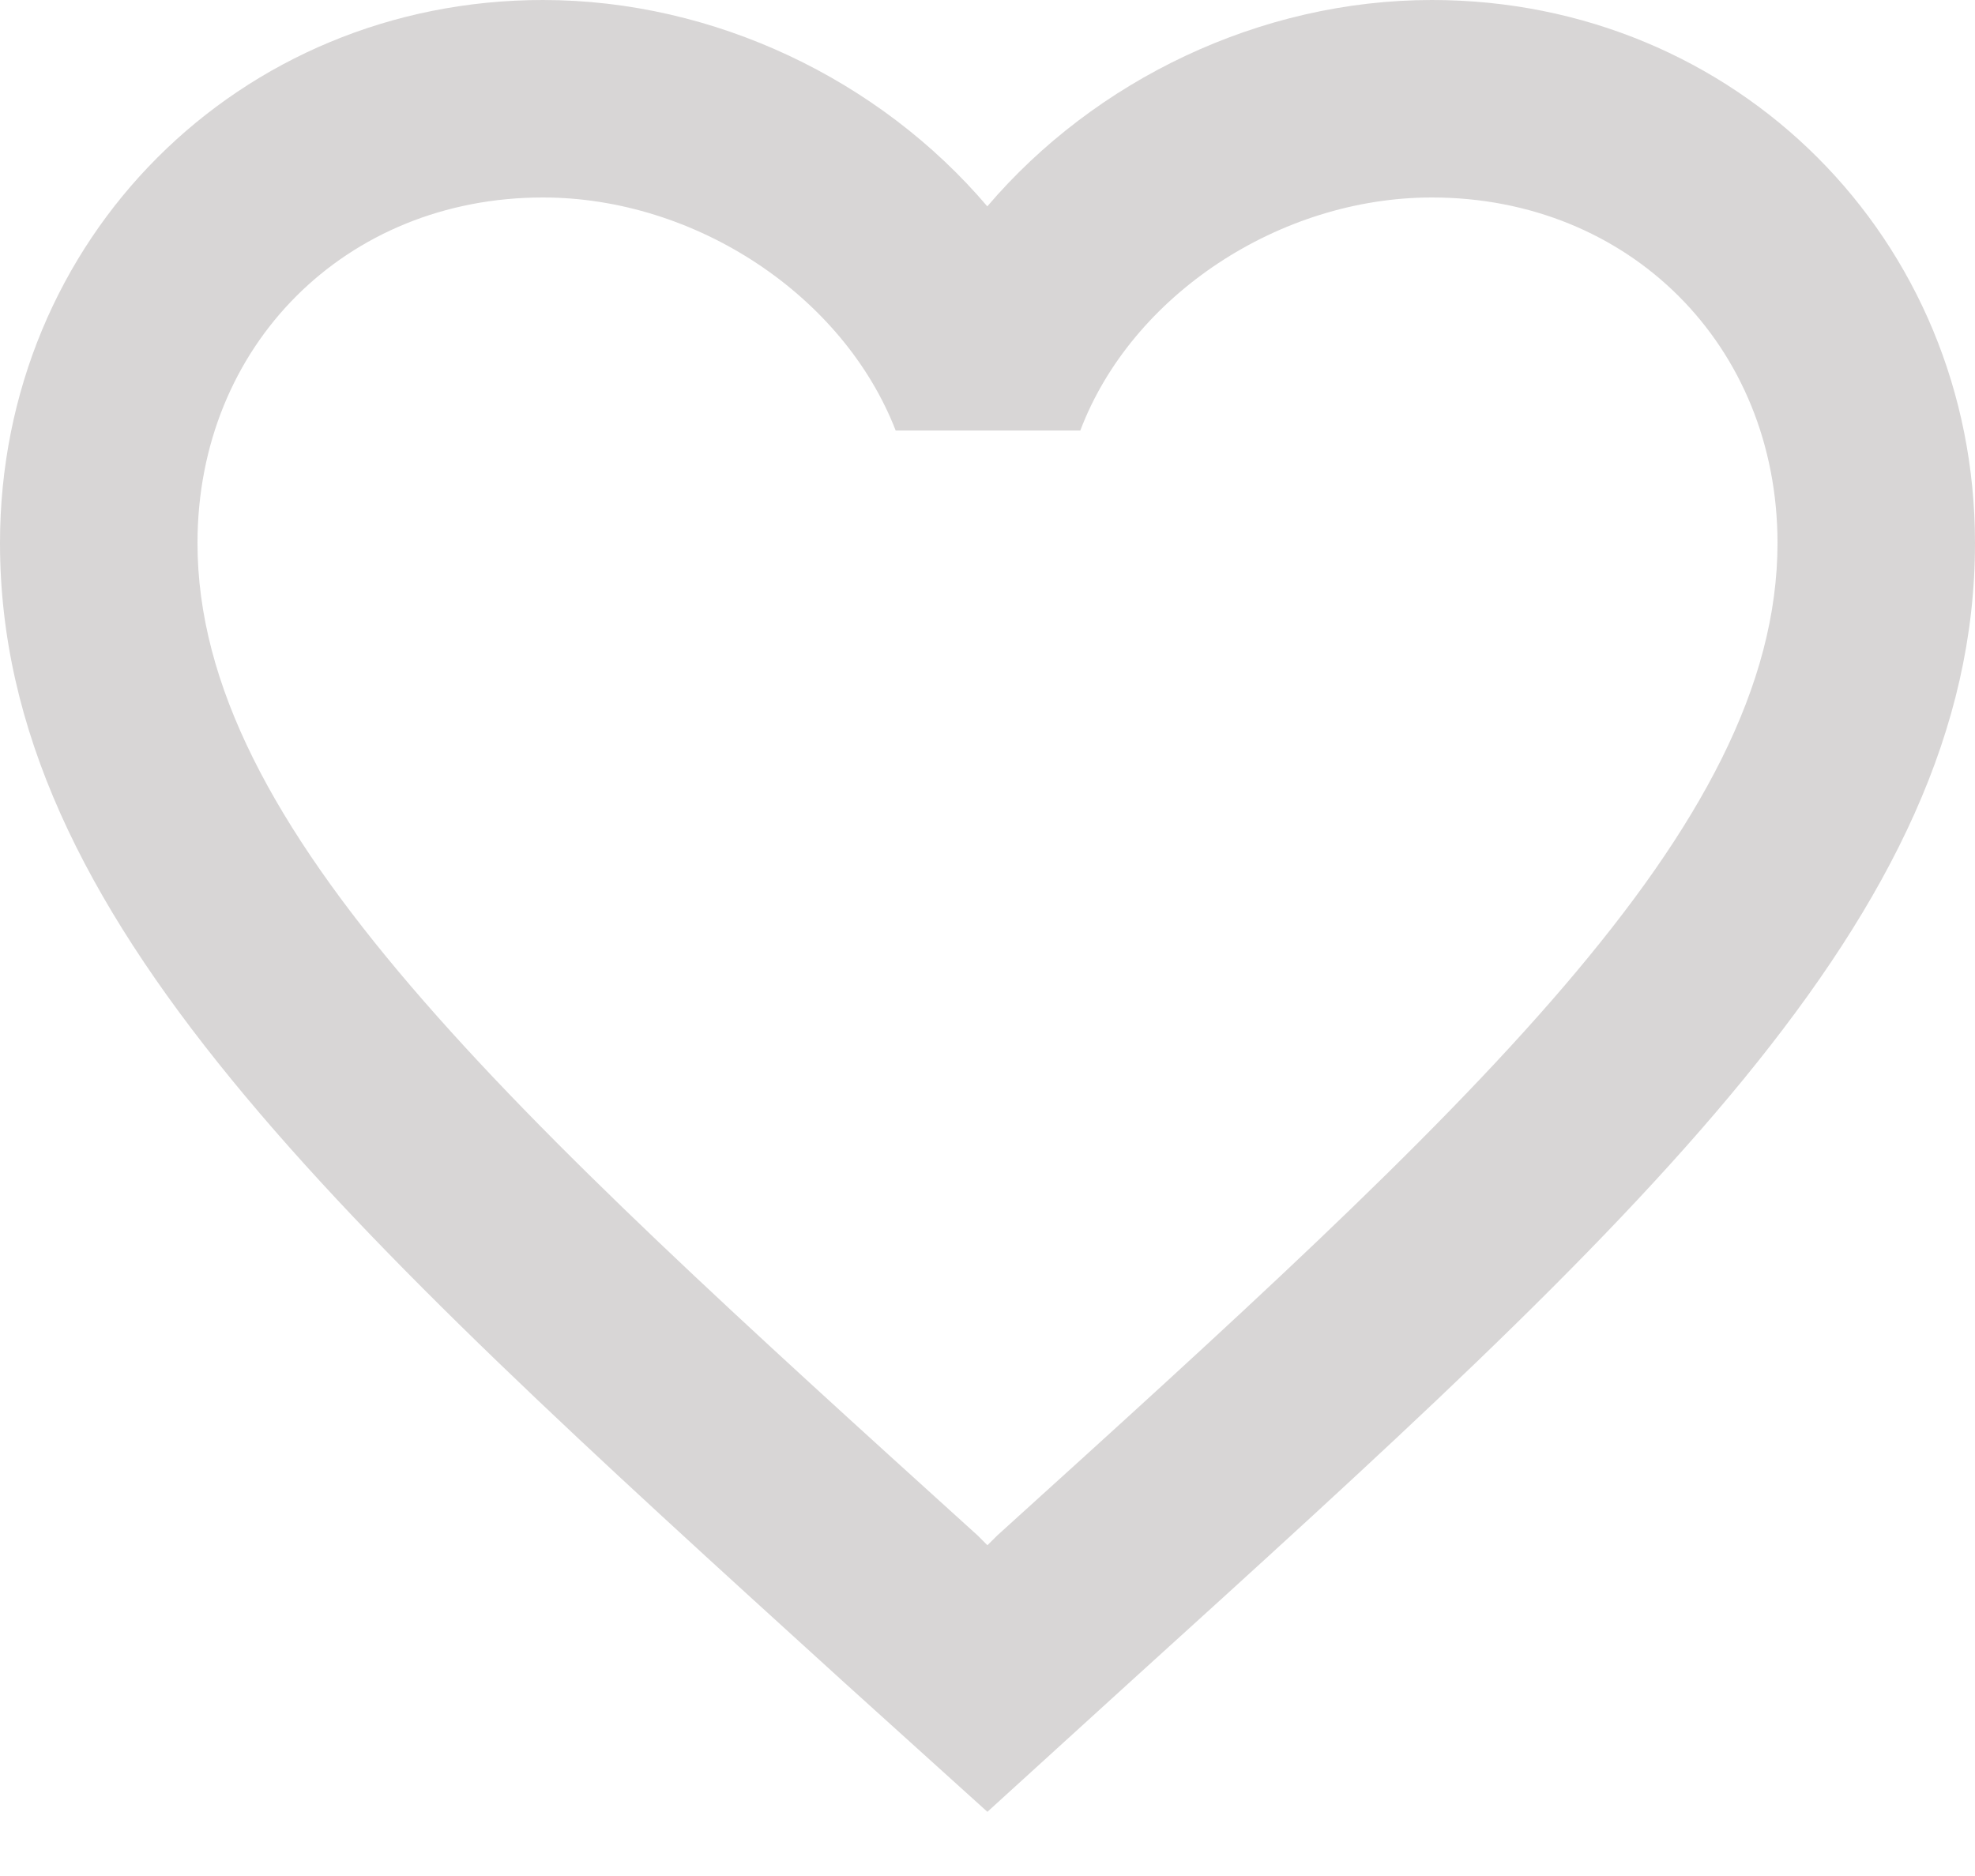 <svg xmlns="http://www.w3.org/2000/svg" width="20" height="19" viewBox="0 0 20 19"><g><g><path fill="#d8d6d6" d="M14.5 0C17.58 0 20 2.42 20 5.5c0 3.78-3.402 6.86-8.551 11.53l-1.45 1.32-1.45-1.31C3.401 12.36 0 9.28 0 5.5 0 2.42 2.42 0 5.498 0c1.74 0 3.412.81 4.5 2.09C11.089.81 12.76 0 14.5 0zm-4.4 15.55C14.859 11.24 18 8.39 18 5.5 18 3.5 16.5 2 14.5 2c-1.542 0-3.042.99-3.56 2.36H9.07C8.539 2.99 7.04 2 5.498 2 3.5 2 2 3.5 2 5.5c0 2.89 3.14 5.74 7.899 10.05l.1.1z"/></g></g></svg>